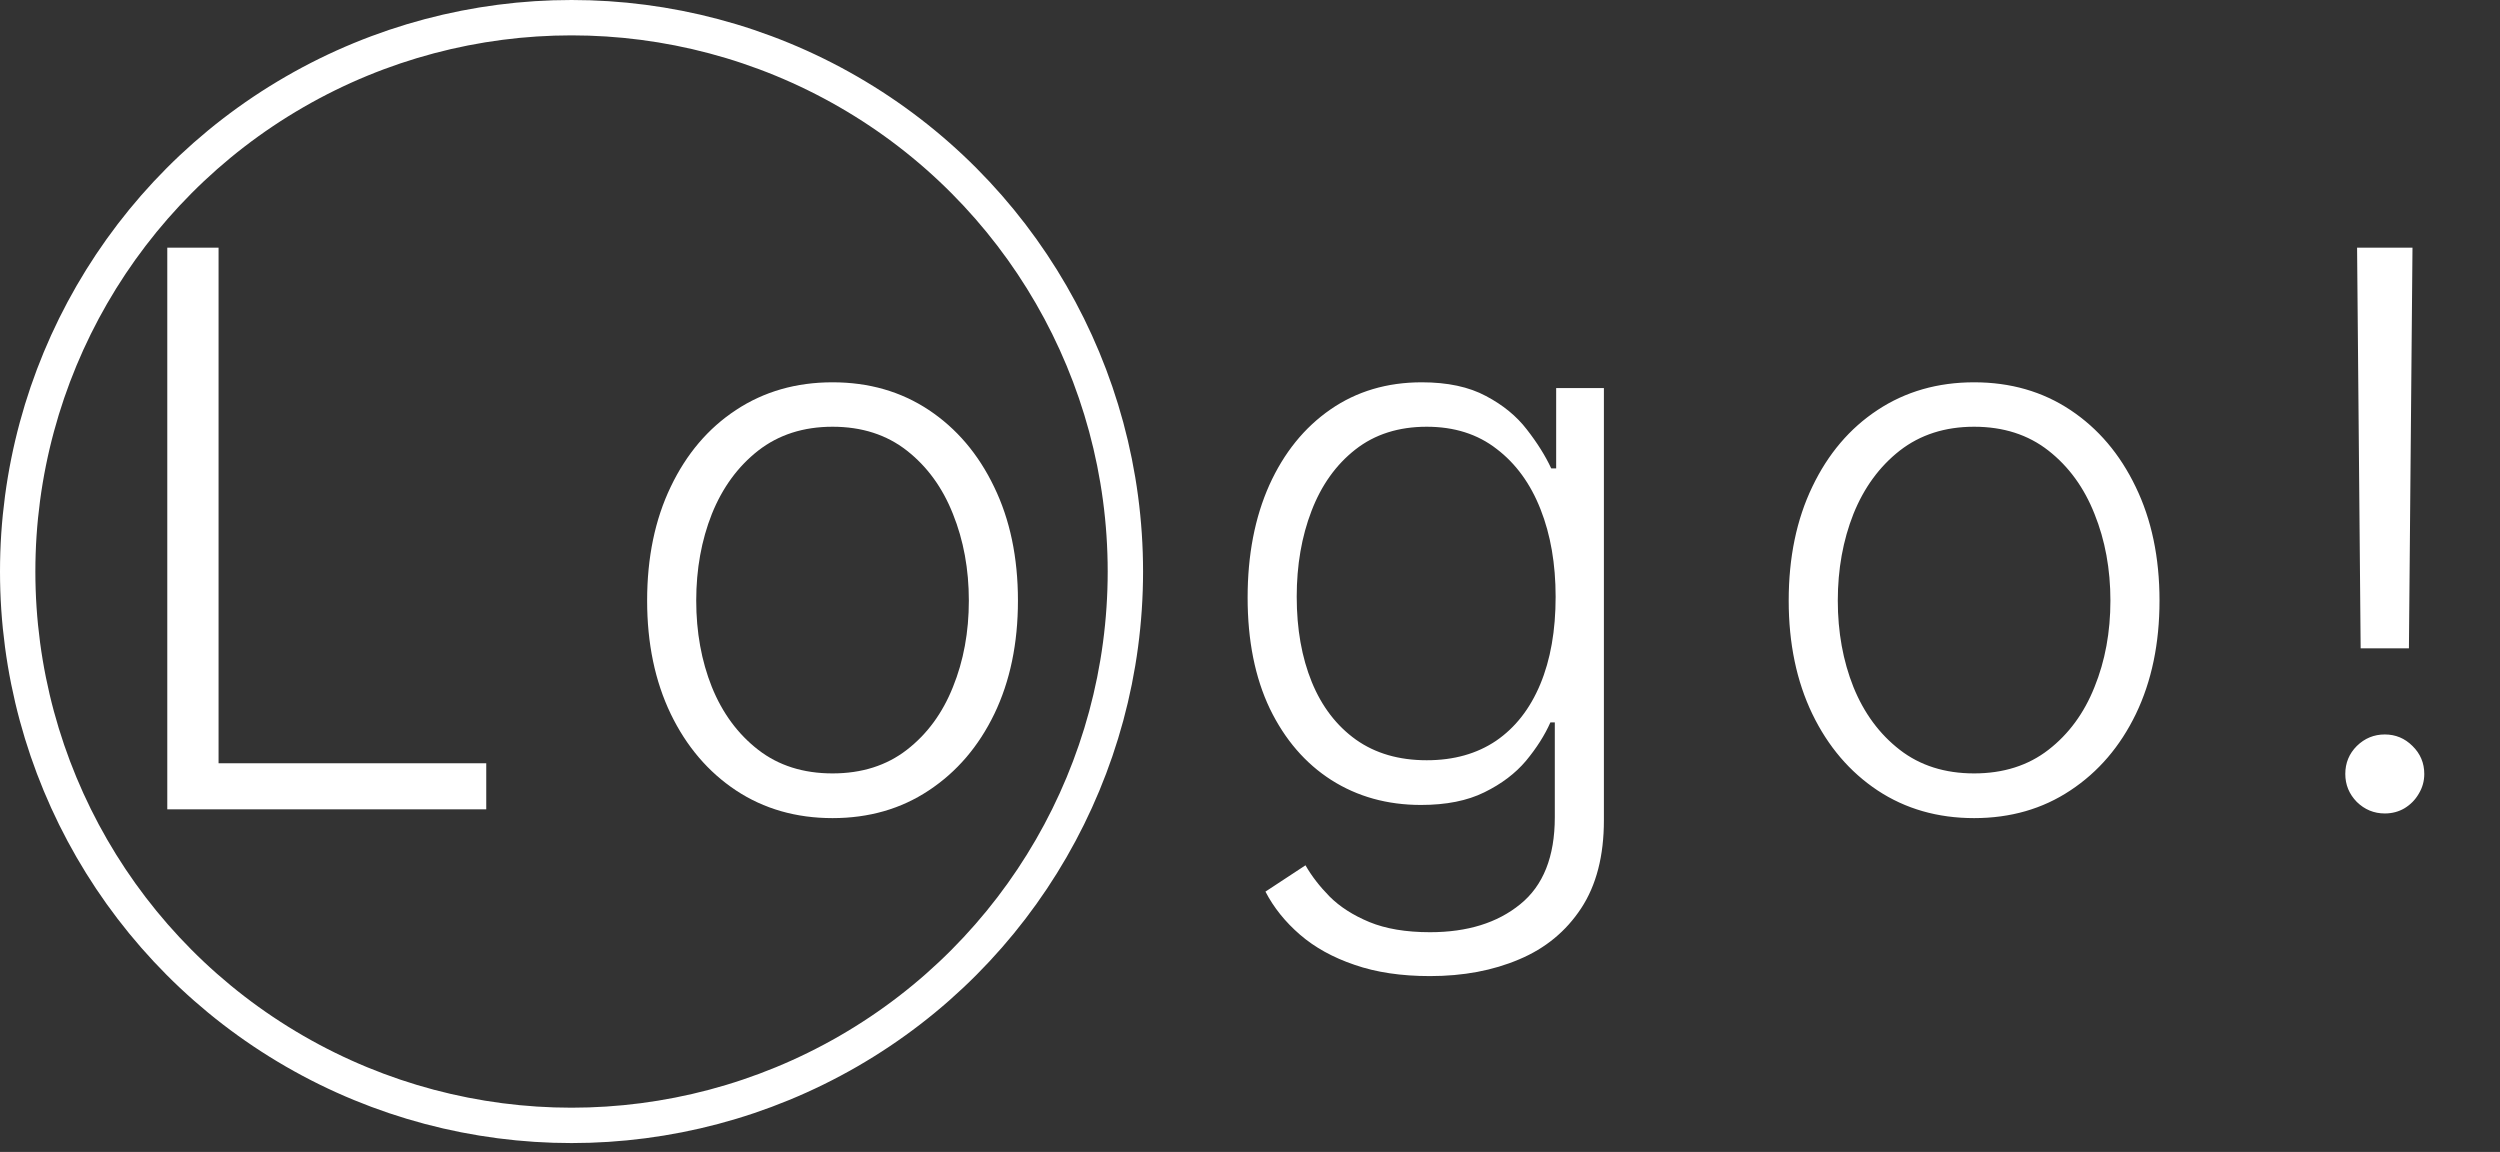 <svg width="204" height="94" viewBox="0 0 204 94" fill="none" xmlns="http://www.w3.org/2000/svg">
<rect x="0" y="0" width="204" height="94" fill="#333333" stroke="none"/>
<path d="M116.689 79.649C114.346 79.649 112.295 79.343 110.534 78.731C108.773 78.135 107.289 77.314 106.08 76.27C104.872 75.225 103.932 74.054 103.26 72.756L106.528 70.608C107.02 71.473 107.677 72.323 108.497 73.159C109.333 73.994 110.415 74.688 111.743 75.24C113.085 75.792 114.734 76.068 116.689 76.068C119.732 76.068 122.187 75.307 124.052 73.785C125.932 72.264 126.872 69.899 126.872 66.691V58.947H126.513C126.051 59.992 125.387 61.036 124.522 62.081C123.656 63.11 122.522 63.968 121.12 64.654C119.732 65.341 118.009 65.684 115.95 65.684C113.205 65.684 110.765 65.005 108.632 63.647C106.513 62.29 104.842 60.35 103.619 57.828C102.41 55.292 101.806 52.271 101.806 48.764C101.806 45.288 102.395 42.23 103.574 39.589C104.767 36.948 106.431 34.889 108.565 33.412C110.698 31.935 113.182 31.196 116.017 31.196C118.121 31.196 119.867 31.569 121.254 32.315C122.642 33.046 123.753 33.956 124.589 35.045C125.439 36.135 126.103 37.194 126.581 38.224H126.983V31.666H130.878V66.937C130.878 69.847 130.258 72.241 129.02 74.121C127.782 76.001 126.096 77.389 123.962 78.284C121.829 79.194 119.404 79.649 116.689 79.649ZM116.42 62.036C118.628 62.036 120.516 61.506 122.082 60.447C123.649 59.373 124.85 57.836 125.685 55.837C126.521 53.837 126.939 51.458 126.939 48.697C126.939 46.012 126.528 43.632 125.708 41.558C124.887 39.469 123.694 37.828 122.127 36.635C120.575 35.426 118.673 34.822 116.42 34.822C114.122 34.822 112.183 35.441 110.601 36.679C109.02 37.918 107.826 39.589 107.02 41.692C106.215 43.781 105.812 46.116 105.812 48.697C105.812 51.323 106.222 53.643 107.043 55.658C107.863 57.657 109.064 59.224 110.646 60.357C112.227 61.476 114.152 62.036 116.42 62.036ZM161.087 66.758C158.118 66.758 155.492 66.005 153.21 64.498C150.942 62.991 149.166 60.91 147.883 58.254C146.6 55.583 145.958 52.502 145.958 49.011C145.958 45.49 146.6 42.394 147.883 39.723C149.166 37.037 150.942 34.949 153.21 33.456C155.492 31.95 158.118 31.196 161.087 31.196C164.057 31.196 166.675 31.95 168.943 33.456C171.211 34.963 172.986 37.052 174.269 39.723C175.567 42.394 176.216 45.49 176.216 49.011C176.216 52.502 175.575 55.583 174.292 58.254C173.009 60.91 171.226 62.991 168.943 64.498C166.675 66.005 164.057 66.758 161.087 66.758ZM161.087 63.11C163.475 63.11 165.496 62.469 167.152 61.185C168.809 59.902 170.062 58.194 170.912 56.06C171.778 53.927 172.21 51.577 172.21 49.011C172.21 46.444 171.778 44.087 170.912 41.939C170.062 39.79 168.809 38.067 167.152 36.769C165.496 35.471 163.475 34.822 161.087 34.822C158.715 34.822 156.693 35.471 155.022 36.769C153.366 38.067 152.106 39.79 151.24 41.939C150.39 44.087 149.964 46.444 149.964 49.011C149.964 51.577 150.39 53.927 151.24 56.06C152.106 58.194 153.366 59.902 155.022 61.185C156.679 62.469 158.7 63.11 161.087 63.11ZM196.859 20.207L196.568 52.905H192.629L192.338 20.207H196.859ZM194.598 66.378C193.718 66.378 192.957 66.064 192.316 65.438C191.689 64.796 191.376 64.035 191.376 63.155C191.376 62.26 191.689 61.499 192.316 60.872C192.957 60.245 193.718 59.932 194.598 59.932C195.479 59.932 196.232 60.245 196.859 60.872C197.5 61.499 197.821 62.26 197.821 63.155C197.821 63.737 197.672 64.274 197.373 64.766C197.09 65.259 196.702 65.654 196.21 65.953C195.732 66.236 195.195 66.378 194.598 66.378Z" fill="white"/>
<circle cx="46.637" cy="46.637" r="45.194" stroke="white" stroke-width="2.886"/>
<path d="M13.65 66.042V20.207H17.835V62.282H39.678V66.042H13.65ZM67.935 66.758C64.966 66.758 62.34 66.005 60.057 64.498C57.789 62.991 56.014 60.91 54.731 58.254C53.448 55.583 52.806 52.502 52.806 49.011C52.806 45.49 53.448 42.394 54.731 39.723C56.014 37.037 57.789 34.949 60.057 33.456C62.34 31.95 64.966 31.196 67.935 31.196C70.904 31.196 73.523 31.95 75.791 33.456C78.058 34.963 79.834 37.052 81.117 39.723C82.415 42.394 83.064 45.49 83.064 49.011C83.064 52.502 82.423 55.583 81.139 58.254C79.856 60.91 78.073 62.991 75.791 64.498C73.523 66.005 70.904 66.758 67.935 66.758ZM67.935 63.11C70.322 63.11 72.344 62.469 74 61.185C75.656 59.902 76.91 58.194 77.76 56.06C78.625 53.927 79.058 51.577 79.058 49.011C79.058 46.444 78.625 44.087 77.76 41.939C76.91 39.79 75.656 38.067 74 36.769C72.344 35.471 70.322 34.822 67.935 34.822C65.563 34.822 63.541 35.471 61.87 36.769C60.214 38.067 58.953 39.79 58.088 41.939C57.237 44.087 56.812 46.444 56.812 49.011C56.812 51.577 57.237 53.927 58.088 56.06C58.953 58.194 60.214 59.902 61.87 61.185C63.526 62.469 65.548 63.11 67.935 63.11Z" fill="white"/>
</svg>
